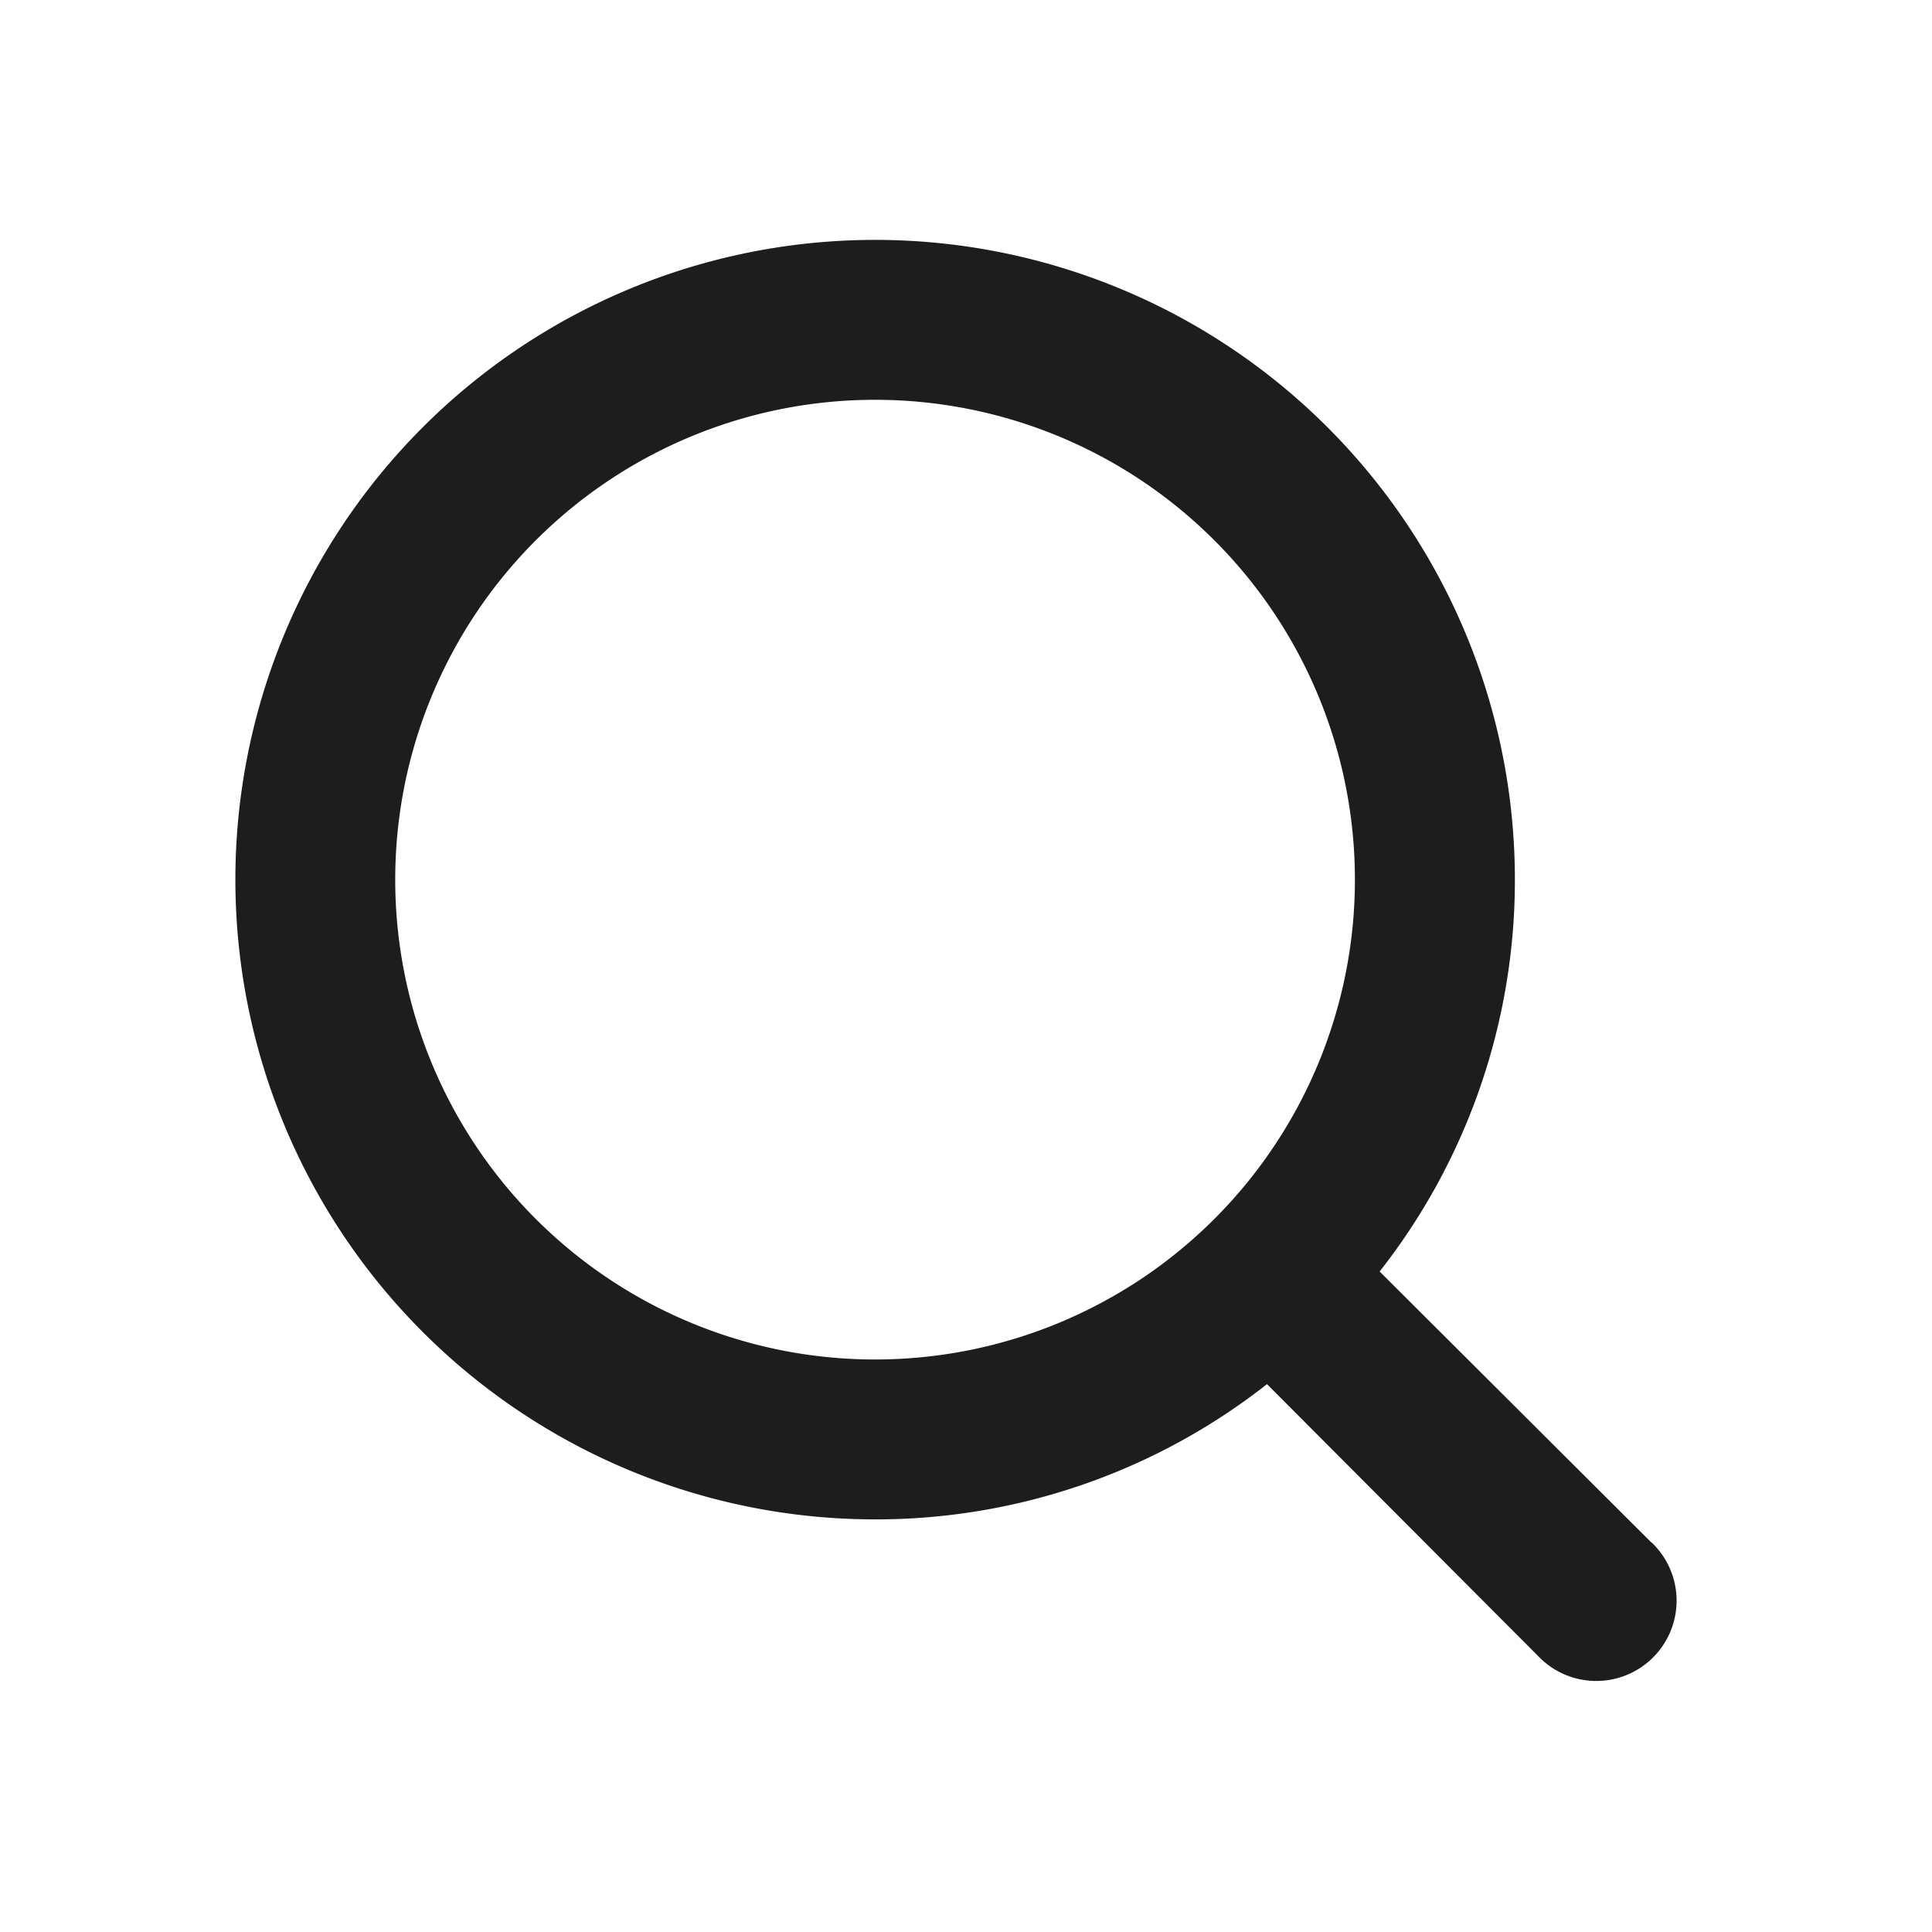 <svg xmlns="http://www.w3.org/2000/svg" width="30" height="30" viewBox="0 0 30 30"><defs><style>.a,.b{fill:#1d1d1e;}.a{opacity:0;}</style></defs><g transform="translate(0)"><rect class="a" width="30" height="30" transform="translate(0)"/><path class="b" d="M24.992,23.229l-4.222-4.21a9.835,9.835,0,0,0,2.1-6.085,9.934,9.934,0,1,0-9.934,9.934,9.835,9.835,0,0,0,6.085-2.1l4.21,4.222a1.247,1.247,0,1,0,1.763-1.763ZM5.484,12.934a7.451,7.451,0,1,1,7.451,7.451,7.451,7.451,0,0,1-7.451-7.451Z" transform="translate(0.653 0.725)"/></g></svg>